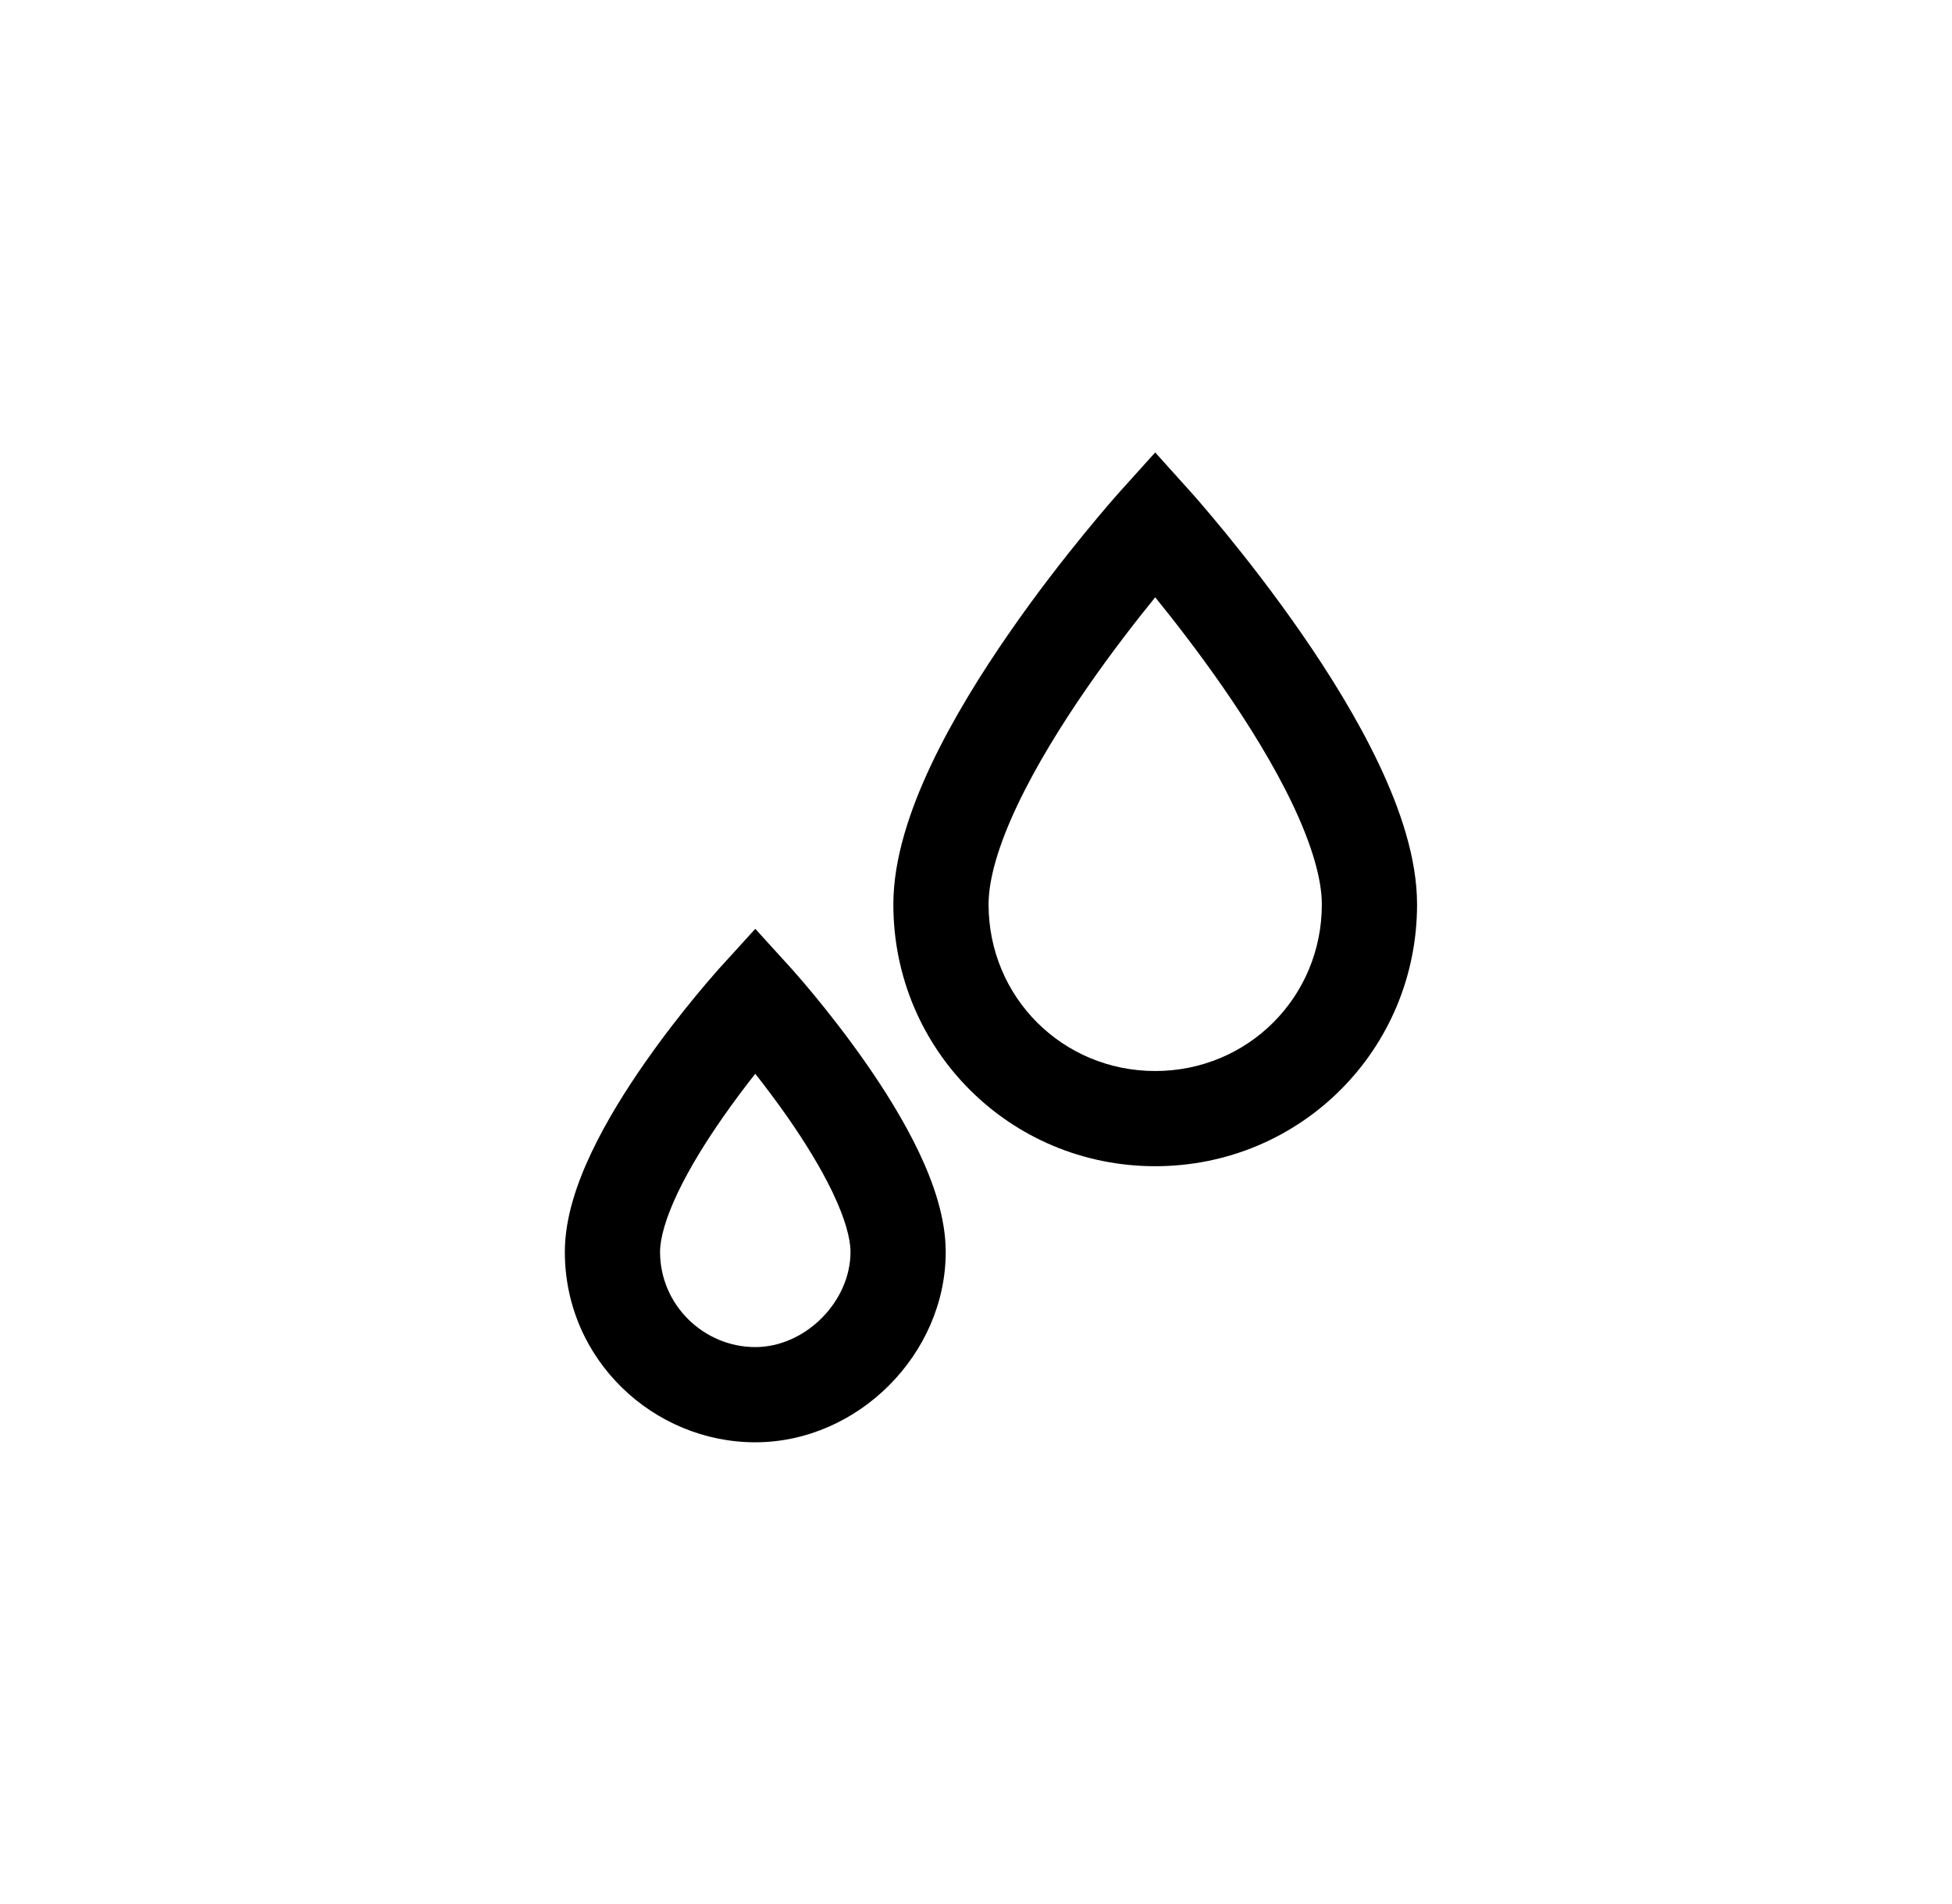 <svg width="41" height="40" viewBox="0 0 41 40" fill="none" xmlns="http://www.w3.org/2000/svg">
<path fill-rule="evenodd" clip-rule="evenodd" d="M16.604 20.327L15.864 21L15.124 20.327L15.864 19.513L16.604 20.327ZM15.864 22.558C15.653 22.825 15.418 23.136 15.184 23.472C14.826 23.985 14.484 24.535 14.235 25.058C13.977 25.6 13.864 26.021 13.864 26.3C13.864 27.426 14.794 28.3 15.864 28.3C16.912 28.3 17.864 27.348 17.864 26.3C17.864 26.021 17.75 25.6 17.492 25.058C17.243 24.535 16.901 23.985 16.544 23.472C16.309 23.136 16.074 22.825 15.864 22.558ZM15.864 21C15.124 20.327 15.124 20.327 15.124 20.327L15.12 20.331L15.112 20.34L15.084 20.372C15.059 20.399 15.024 20.439 14.981 20.489C14.894 20.589 14.771 20.732 14.624 20.91C14.331 21.265 13.938 21.762 13.544 22.328C13.151 22.89 12.743 23.54 12.43 24.198C12.125 24.837 11.864 25.579 11.864 26.3C11.864 28.574 13.733 30.3 15.864 30.3C18.016 30.3 19.864 28.452 19.864 26.3C19.864 25.579 19.602 24.837 19.298 24.198C18.984 23.54 18.576 22.89 18.184 22.328C17.789 21.762 17.397 21.265 17.104 20.91C16.957 20.732 16.834 20.589 16.747 20.489C16.703 20.439 16.668 20.399 16.644 20.372L16.616 20.34L16.608 20.331L16.604 20.327C16.604 20.327 16.604 20.327 15.864 21Z" fill="colorPrimary"/>
<path fill-rule="evenodd" clip-rule="evenodd" d="M25.007 10.331L24.264 11L23.52 10.331L24.264 9.505L25.007 10.331ZM24.264 12.548C23.863 13.042 23.348 13.704 22.836 14.444C22.291 15.232 21.761 16.089 21.371 16.912C20.971 17.755 20.764 18.47 20.764 19C20.764 20.948 22.316 22.5 24.264 22.5C26.212 22.5 27.764 20.948 27.764 19C27.764 18.47 27.556 17.755 27.157 16.912C26.767 16.089 26.237 15.232 25.692 14.444C25.179 13.704 24.665 13.042 24.264 12.548ZM28.964 16.056C29.409 16.995 29.764 18.029 29.764 19C29.764 22.052 27.316 24.5 24.264 24.5C21.212 24.5 18.764 22.052 18.764 19C18.764 18.029 19.119 16.995 19.563 16.056C20.017 15.099 20.612 14.143 21.192 13.306C21.773 12.465 22.353 11.725 22.787 11.195C23.004 10.93 23.185 10.716 23.313 10.567C23.377 10.493 23.428 10.435 23.463 10.395L23.504 10.349L23.516 10.336L23.52 10.331C23.52 10.331 23.52 10.331 24.264 11C25.007 10.331 25.007 10.331 25.007 10.331L25.012 10.336L25.023 10.349L25.064 10.395C25.099 10.435 25.15 10.493 25.214 10.567C25.342 10.716 25.524 10.93 25.741 11.195C26.174 11.725 26.754 12.465 27.336 13.306C27.916 14.143 28.511 15.099 28.964 16.056Z" fill="colorPrimary"/>
</svg>
